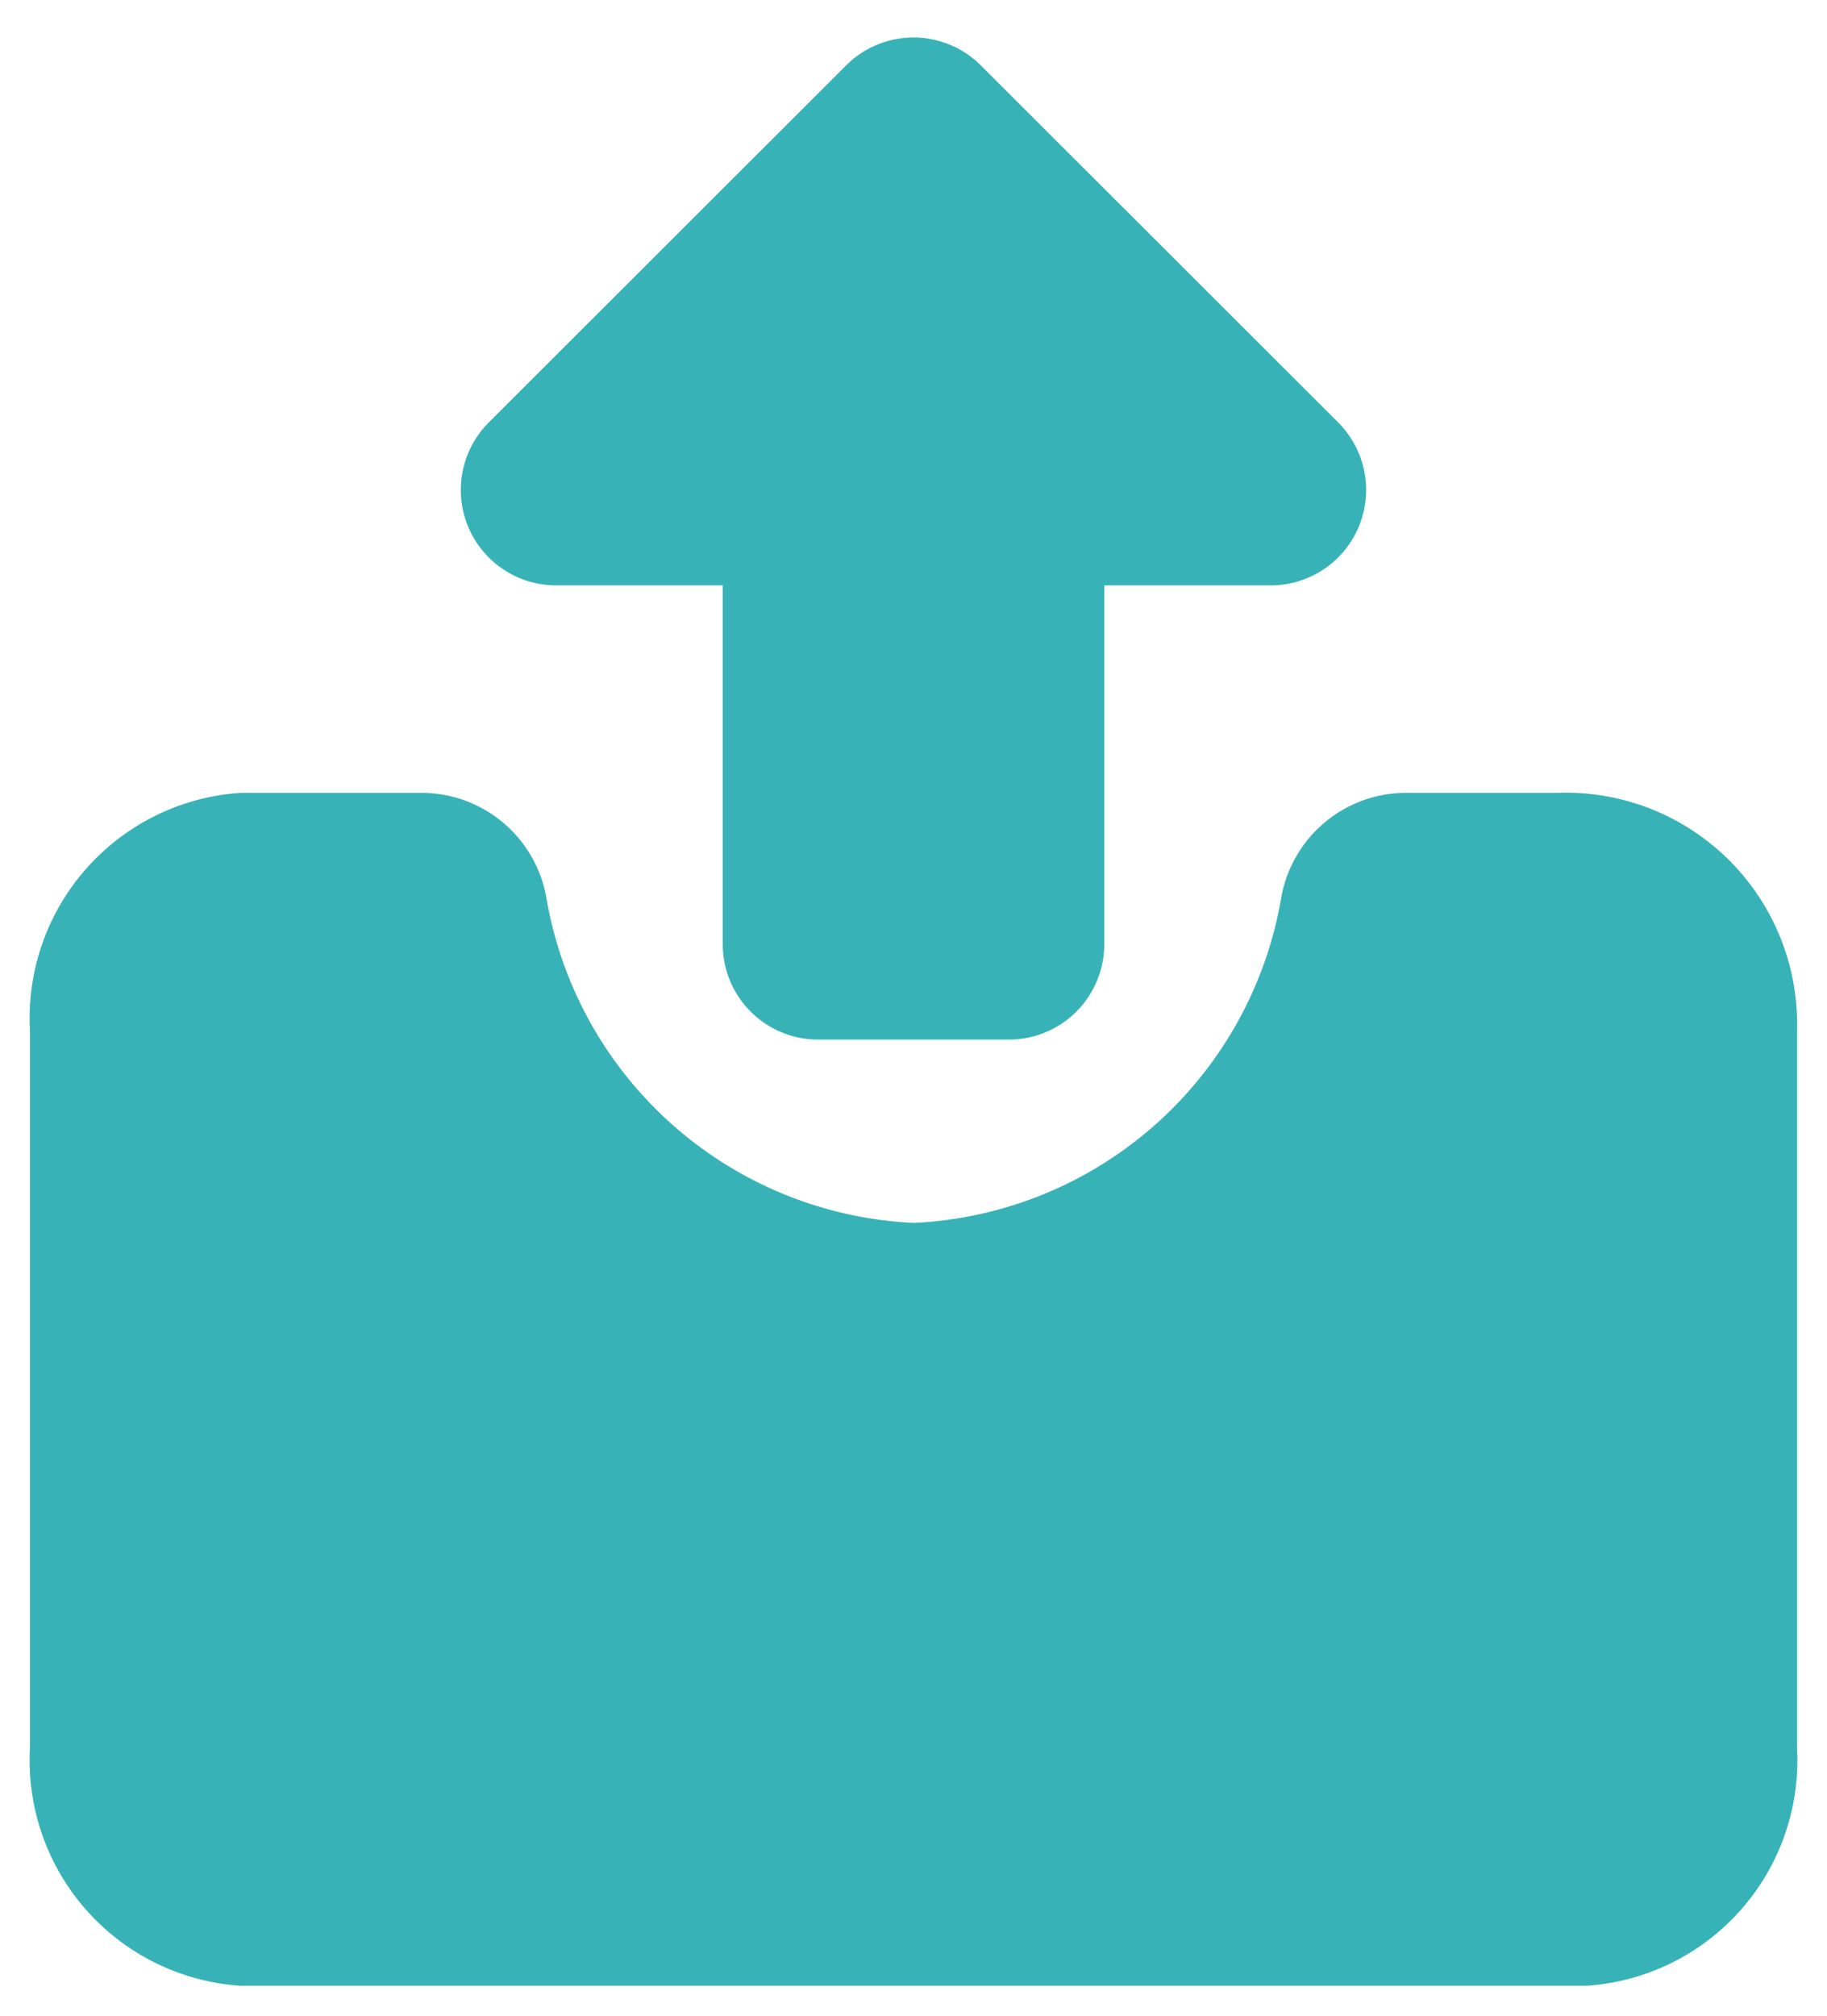 <svg xmlns="http://www.w3.org/2000/svg" width="30.446" height="33.572" viewBox="0 0 30.446 33.572"><g transform="translate(-536.756 -916.202)"><path d="M29.446,3.974v11.92a3.762,3.762,0,0,1-3.506,3.973H3.506A3.762,3.762,0,0,1,0,15.894V3.974A3.762,3.762,0,0,1,3.506,0H6.576A2.115,2.115,0,0,1,8.6,1.717a6.519,6.519,0,0,0,6.128,5.445,6.519,6.519,0,0,0,6.128-5.445A2.115,2.115,0,0,1,22.87,0h2.573A3.854,3.854,0,0,1,29.446,3.974Z" transform="translate(537.256 929.407)" fill="#37b3b8" stroke="rgba(0,0,0,0)" stroke-width="1"/><path d="M8.663.462l5.952,5.944a1.589,1.589,0,0,1-1.12,2.718H10.722V15.1a1.589,1.589,0,0,1-1.589,1.589H5.953A1.589,1.589,0,0,1,4.364,15.1V9.124H1.591A1.589,1.589,0,0,1,.47,6.406L6.422.462A1.589,1.589,0,0,1,8.663.462Z" transform="translate(544.436 916.827)" fill="#37b3b8" stroke="rgba(0,0,0,0)" stroke-width="1"/></g></svg>